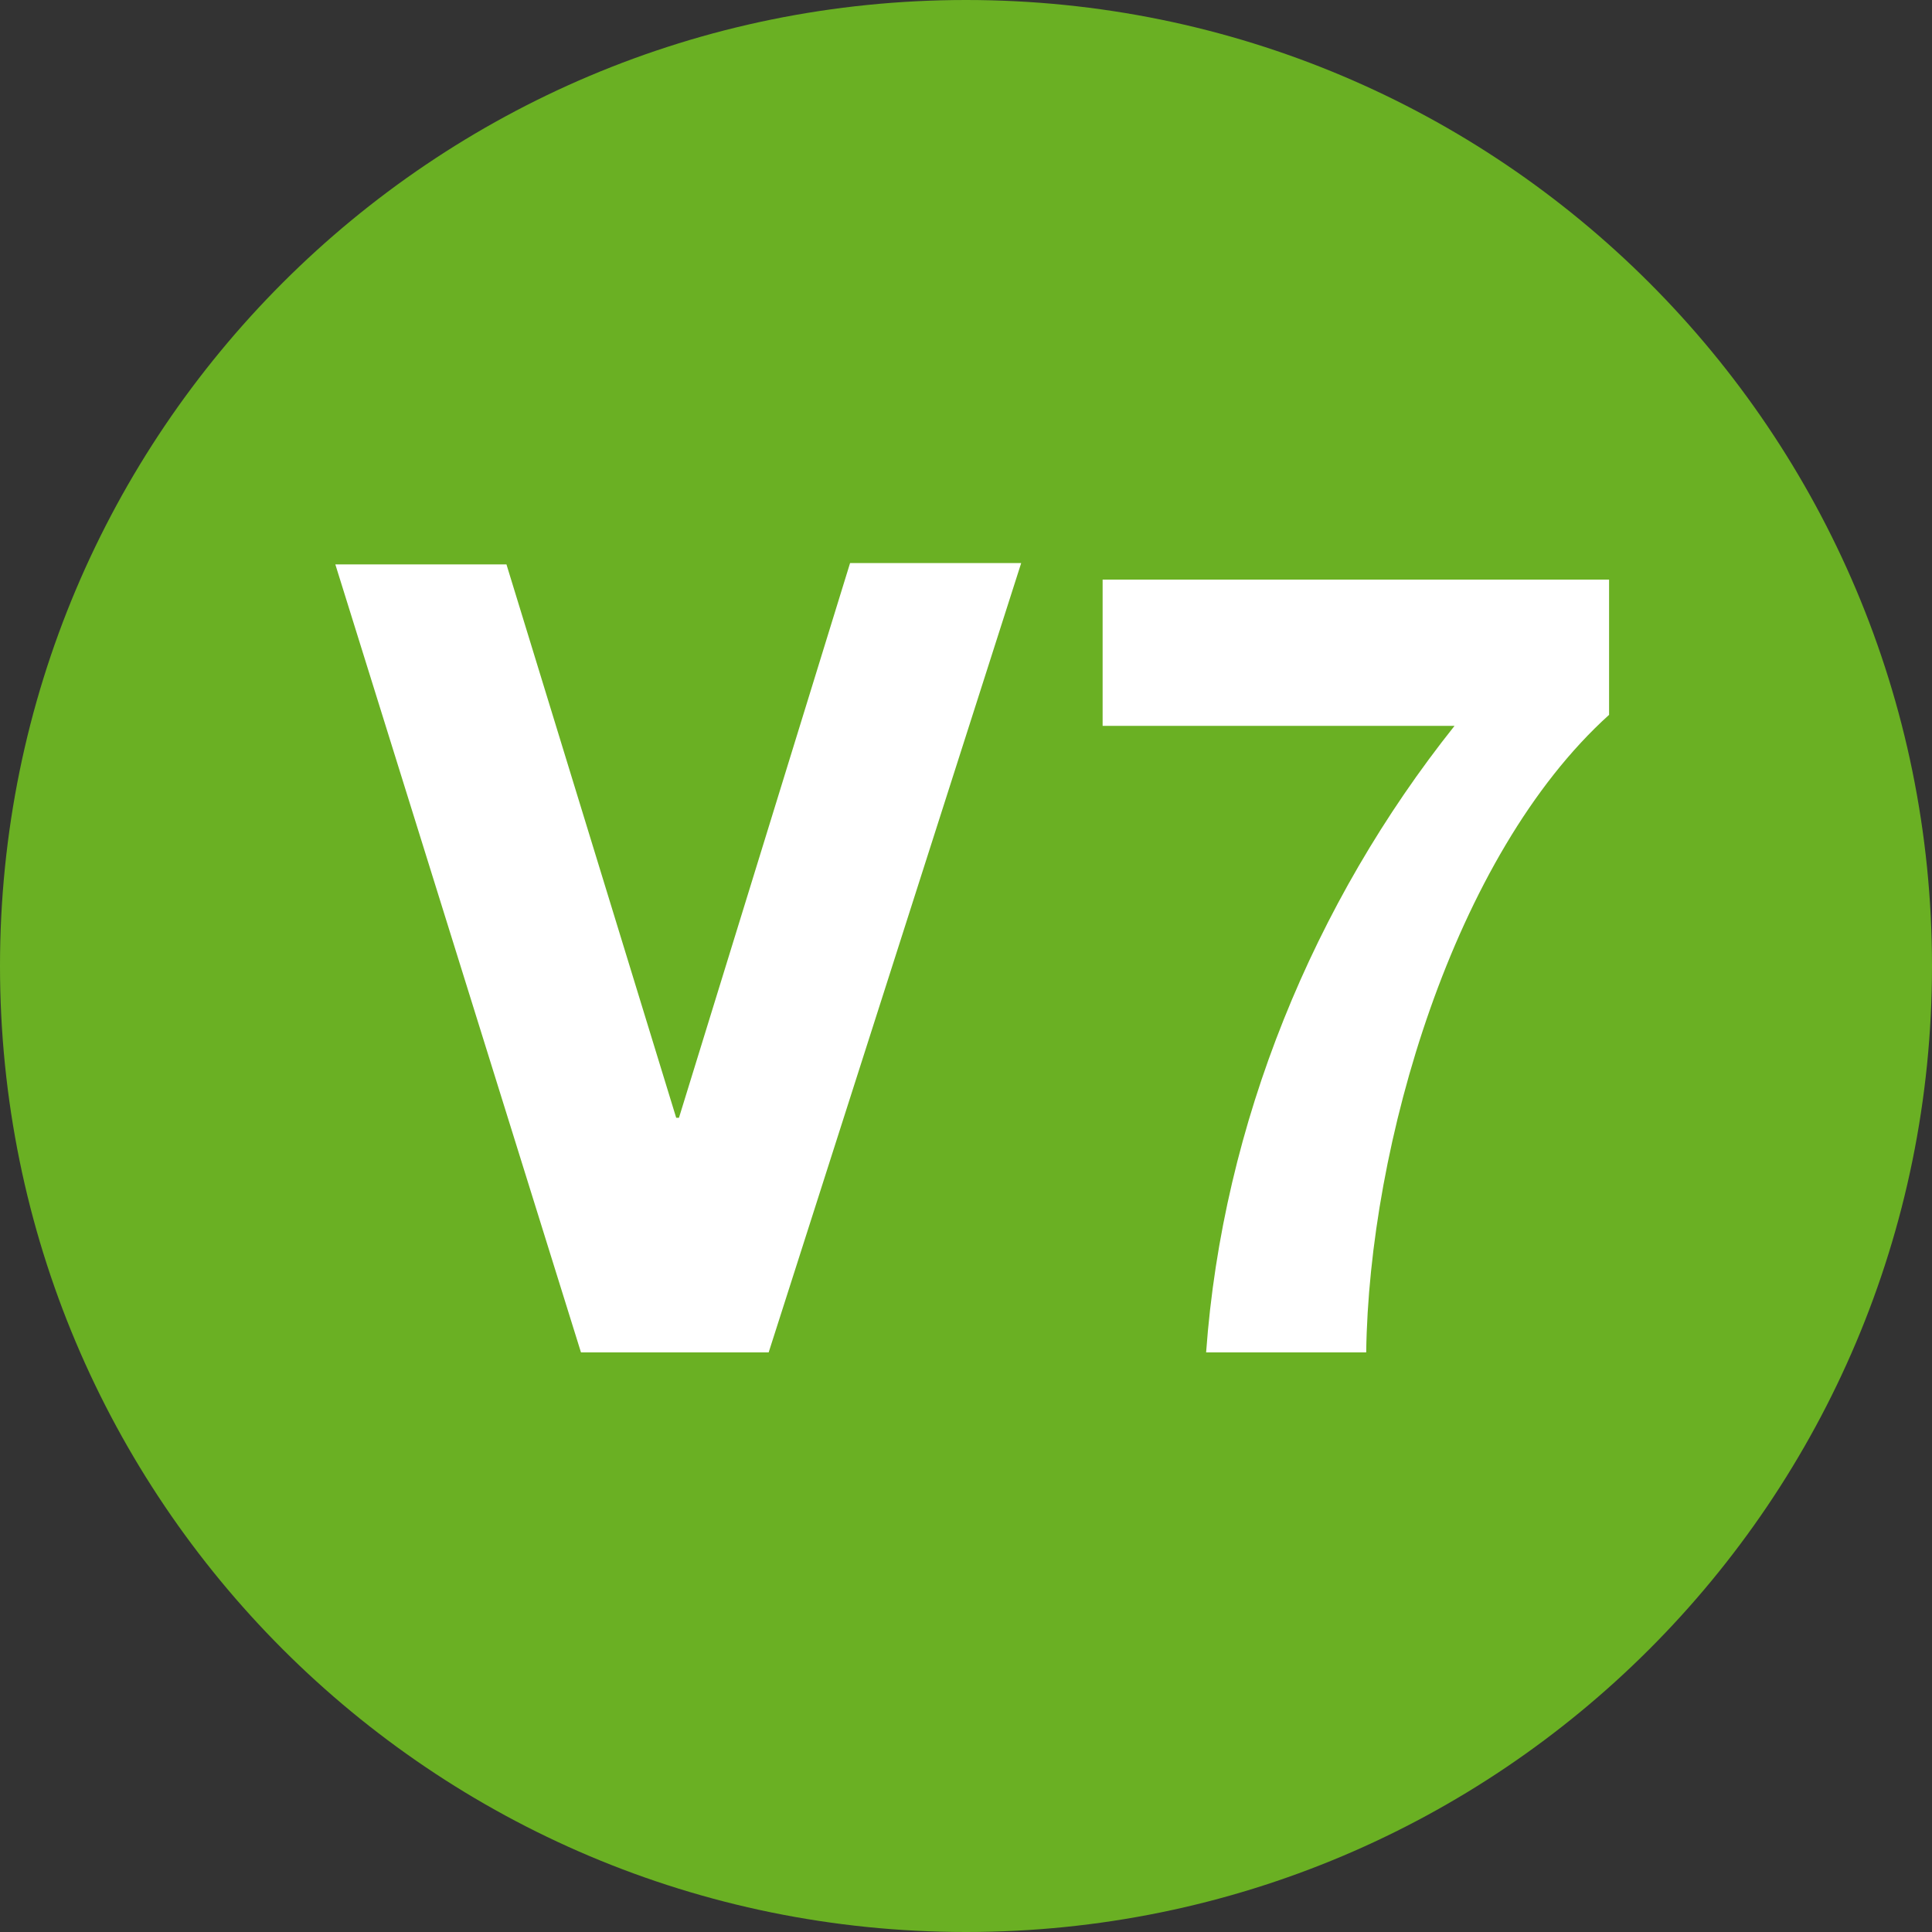 <?xml version="1.0" encoding="utf-8"?>
<!-- Generator: Adobe Illustrator 26.5.0, SVG Export Plug-In . SVG Version: 6.00 Build 0)  -->
<svg version="1.1" id="Capa_1" xmlns="http://www.w3.org/2000/svg" xmlns:xlink="http://www.w3.org/1999/xlink" x="0px" y="0px"
	 viewBox="0 0 140 140" style="enable-background:new 0 0 140 140;" xml:space="preserve">
<rect x="0" y="0" width="140" height="140" fill="#333333" stroke="none"/>
<style type="text/css">
	.st0{fill:#6AB023;}
	.st1{enable-background:new    ;}
	.st2{fill:#FFFFFF;}
</style>
<g>
	<path class="st0" d="M140,70c0-38.7-31.3-70-70-70S0,31.3,0,70s31.3,70,70,70S140,108.7,140,70"/>
</g>
<g class="st1">
	<path class="st2" d="M55.7,98H42.1L24.3,40.9h12.4L49,81h0.2l12.4-40.2h12.4L55.7,98z"/>
</g>
<g class="st1">
	<path class="st2" d="M116.6,51.8C105.3,62,99.2,83,99,98H87.4c1.2-16.6,7.8-32.6,18-45.4H79.9V42h36.7V51.8z"/>
</g>
</svg>
